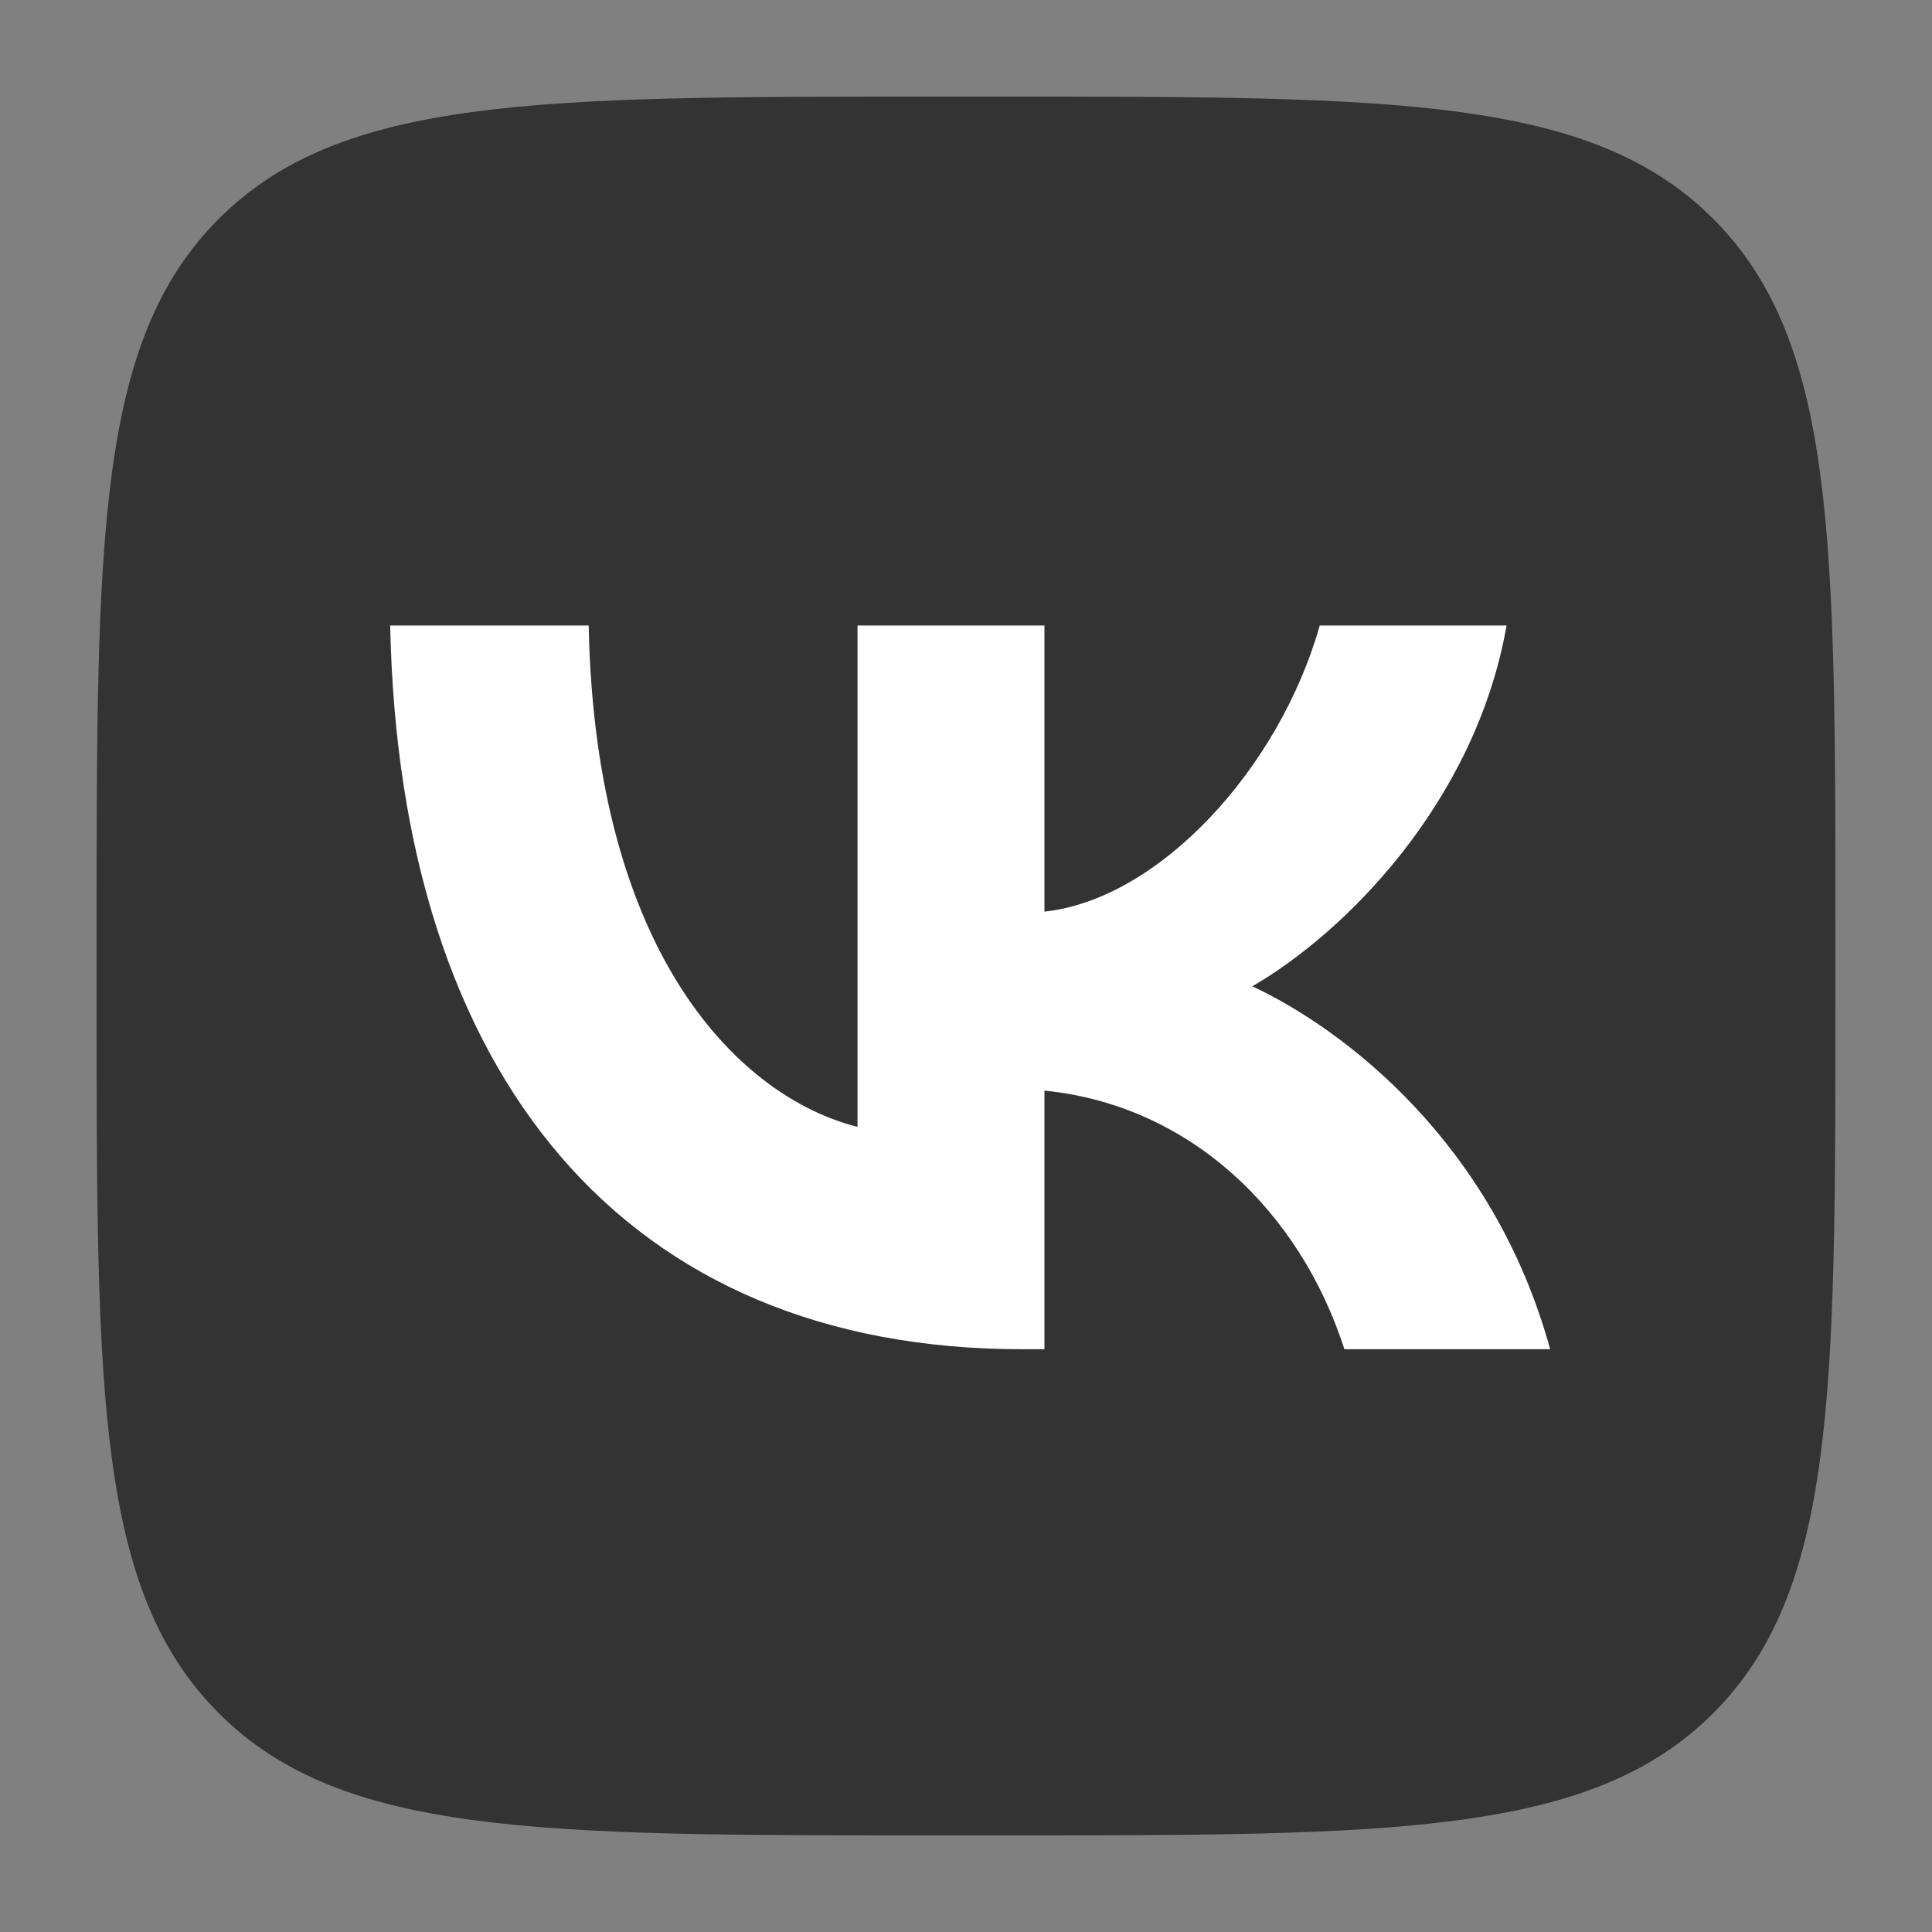 <svg xmlns="http://www.w3.org/2000/svg" fill="none" viewBox="0 0 20 20"><rect x="0" y="0" width="20" height="20" fill="#808080" stroke="none"/><g clip-path="url(#a)"><path fill="#333" d="M1 9.64c0-4.073 0-6.11 1.265-7.375C3.531 1 5.567 1 9.64 1h.72c4.073 0 6.11 0 7.375 1.265C19 3.531 19 5.567 19 9.64v.72c0 4.073 0 6.11-1.265 7.375C16.469 19 14.433 19 10.36 19h-.72c-4.073 0-6.11 0-7.375-1.265C1 16.469 1 14.433 1 10.36v-.72Z"/><path fill="#fff" d="M10.579 13.967c-4.102 0-6.442-2.812-6.54-7.492h2.055c.068 3.435 1.583 4.89 2.783 5.19v-5.19h1.935v2.962c1.185-.127 2.43-1.477 2.85-2.962h1.934c-.322 1.83-1.672 3.18-2.632 3.735.96.45 2.498 1.627 3.083 3.757h-2.13c-.458-1.425-1.598-2.527-3.105-2.677v2.677h-.233Z"/></g><defs><clipPath id="a"><path fill="#fff" d="M1 1h18v18H1z"/></clipPath></defs></svg>